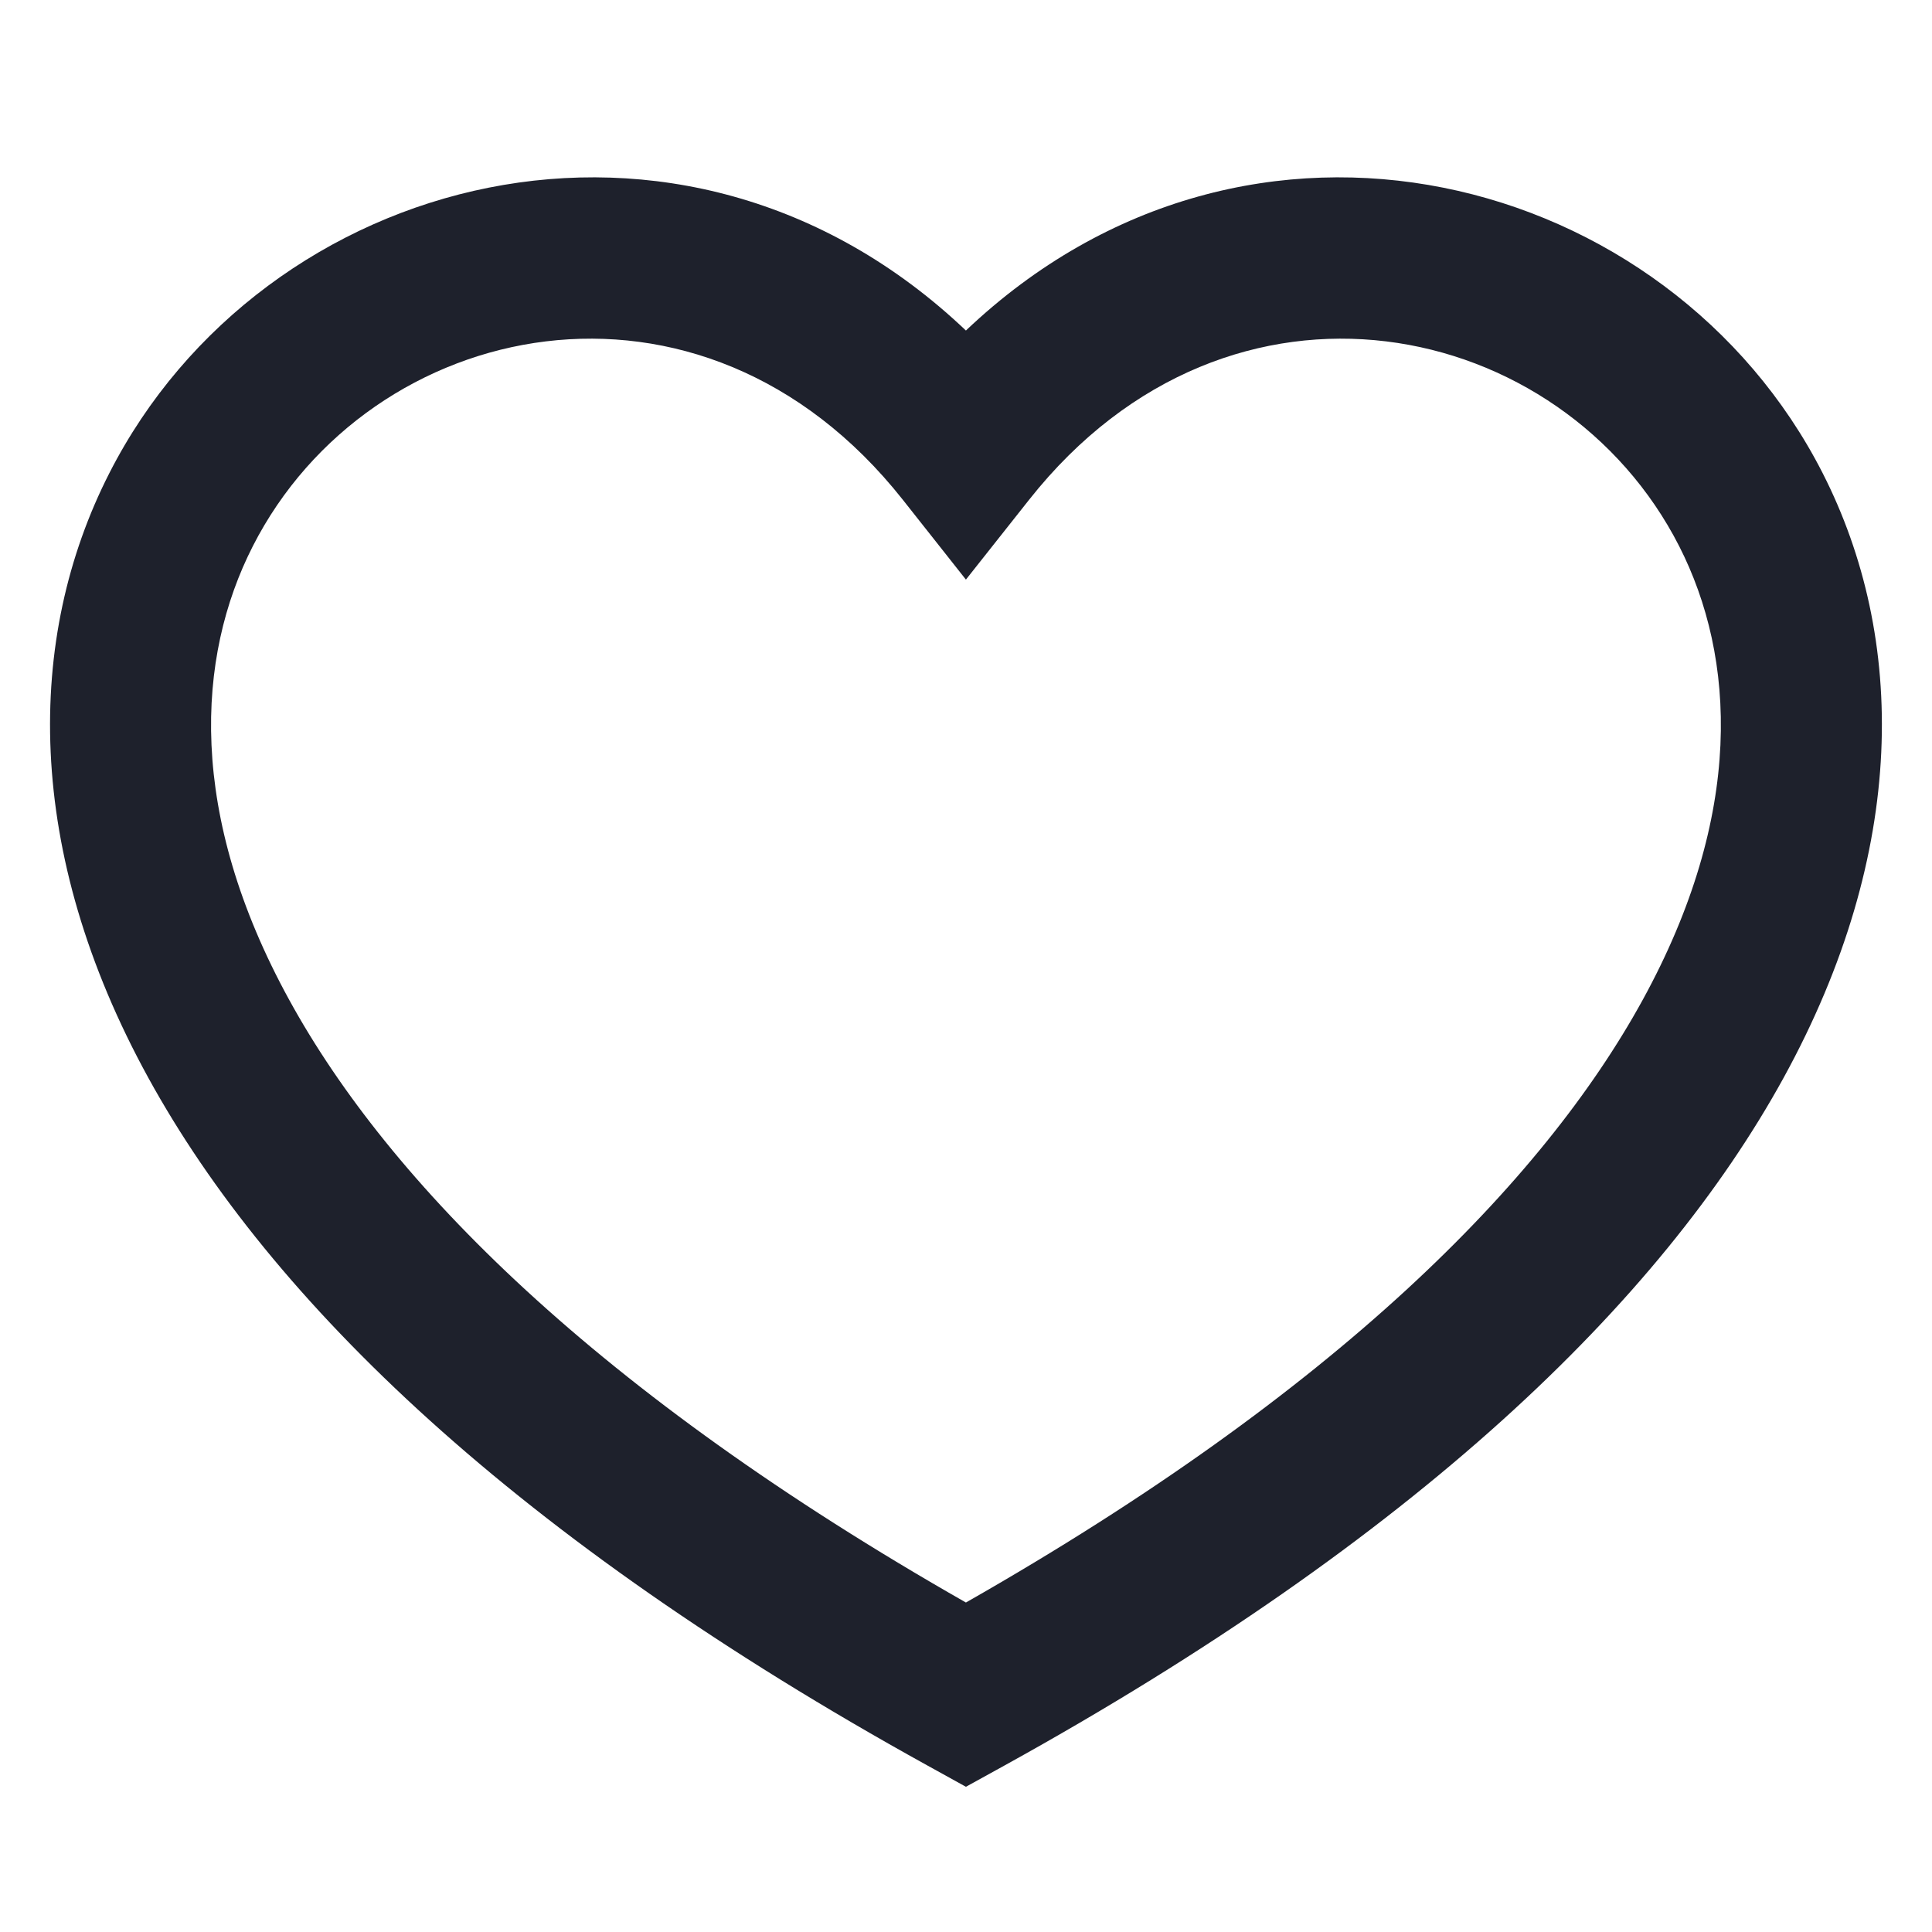 <svg width="24" height="24" viewBox="0 0 24 24" fill="none" xmlns="http://www.w3.org/2000/svg">
    <path fill-rule="evenodd" clip-rule="evenodd" d="M11.999 19.907C7.4 17.288 4.835 14.684 3.595 12.425C2.325 10.113 2.436 8.166 3.141 6.784C4.589 3.943 8.706 3.035 11.215 6.208L11.999 7.2L12.784 6.208C15.293 3.035 19.411 3.943 20.859 6.784C21.563 8.166 21.674 10.113 20.404 12.425C19.164 14.684 16.599 17.288 11.999 19.907ZM11.999 4.106C8.47 0.752 3.264 2.138 1.359 5.876C0.313 7.927 0.299 10.578 1.842 13.388C3.371 16.173 6.42 19.113 11.516 21.929L11.999 22.196L12.483 21.929C17.579 19.113 20.628 16.173 22.157 13.388C23.7 10.578 23.686 7.927 22.641 5.876C20.735 2.138 15.529 0.752 11.999 4.106Z" fill="#1E212C"/>
</svg>
